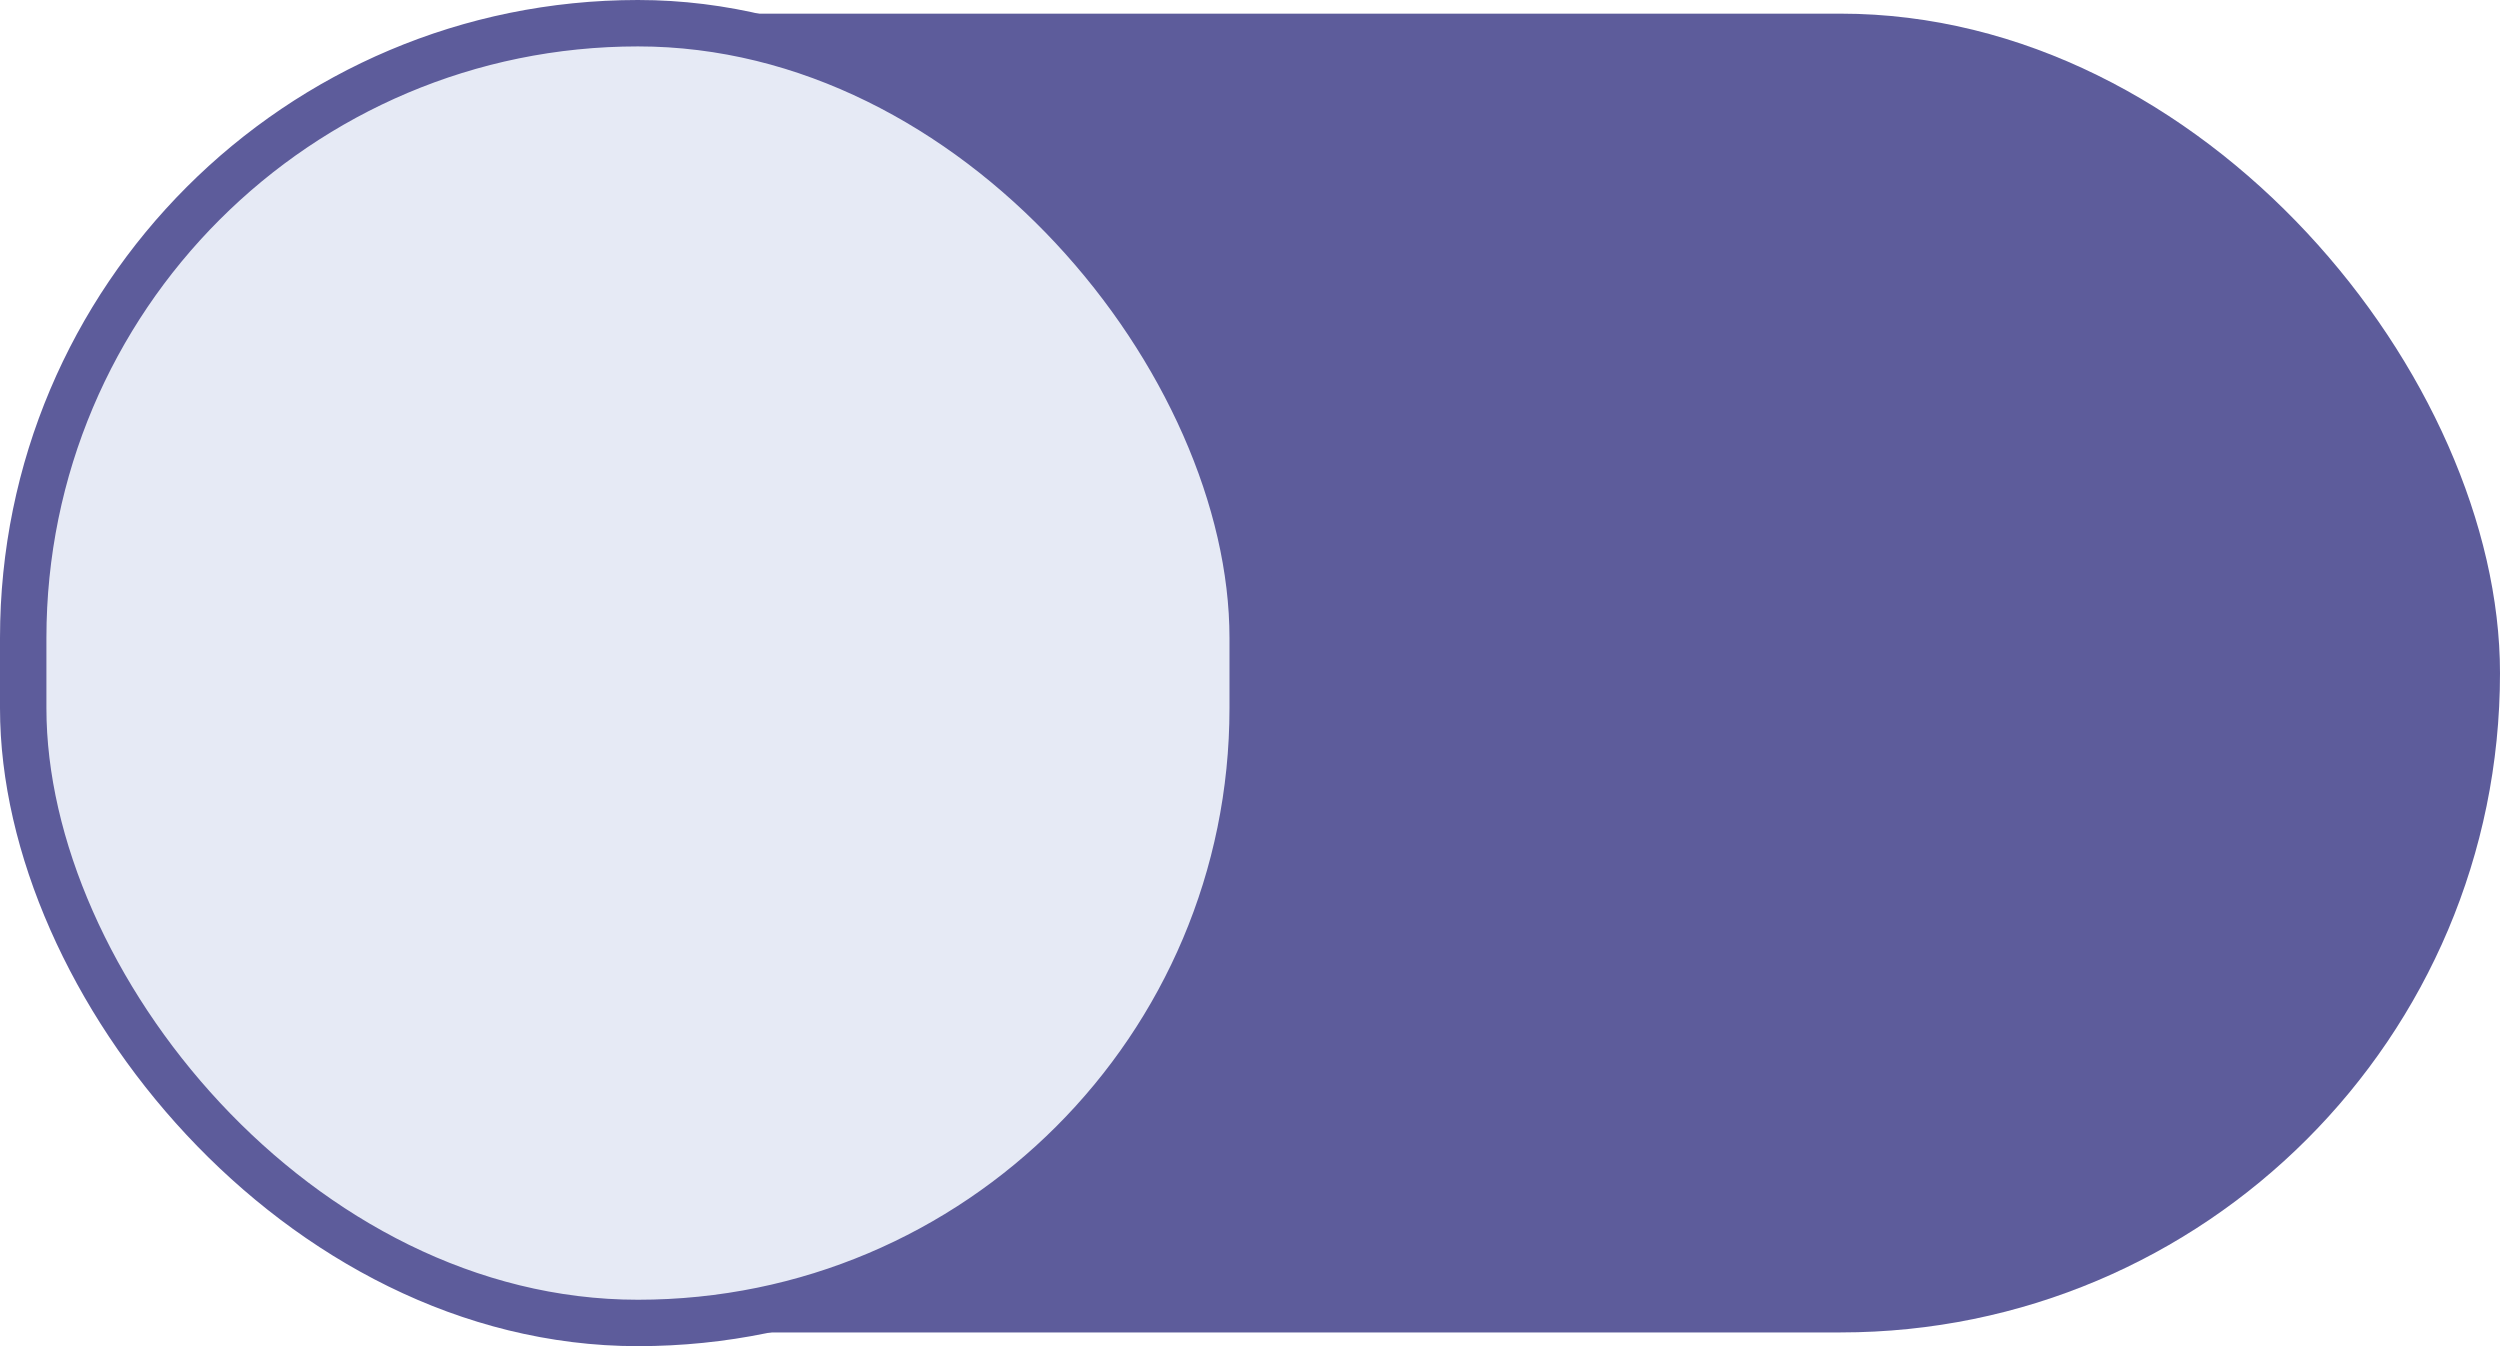 <svg width="39" height="21" viewBox="0 0 39 21" fill="none" xmlns="http://www.w3.org/2000/svg">
<rect y="0.213" width="39" height="20.573" rx="10.287" fill="#5D5C9B"/>
<rect x="0.362" y="0.362" width="19.18" height="20.276" rx="9.59" fill="#E6EAF5" stroke="#5D5C9B" stroke-width="0.724"/>
</svg>

